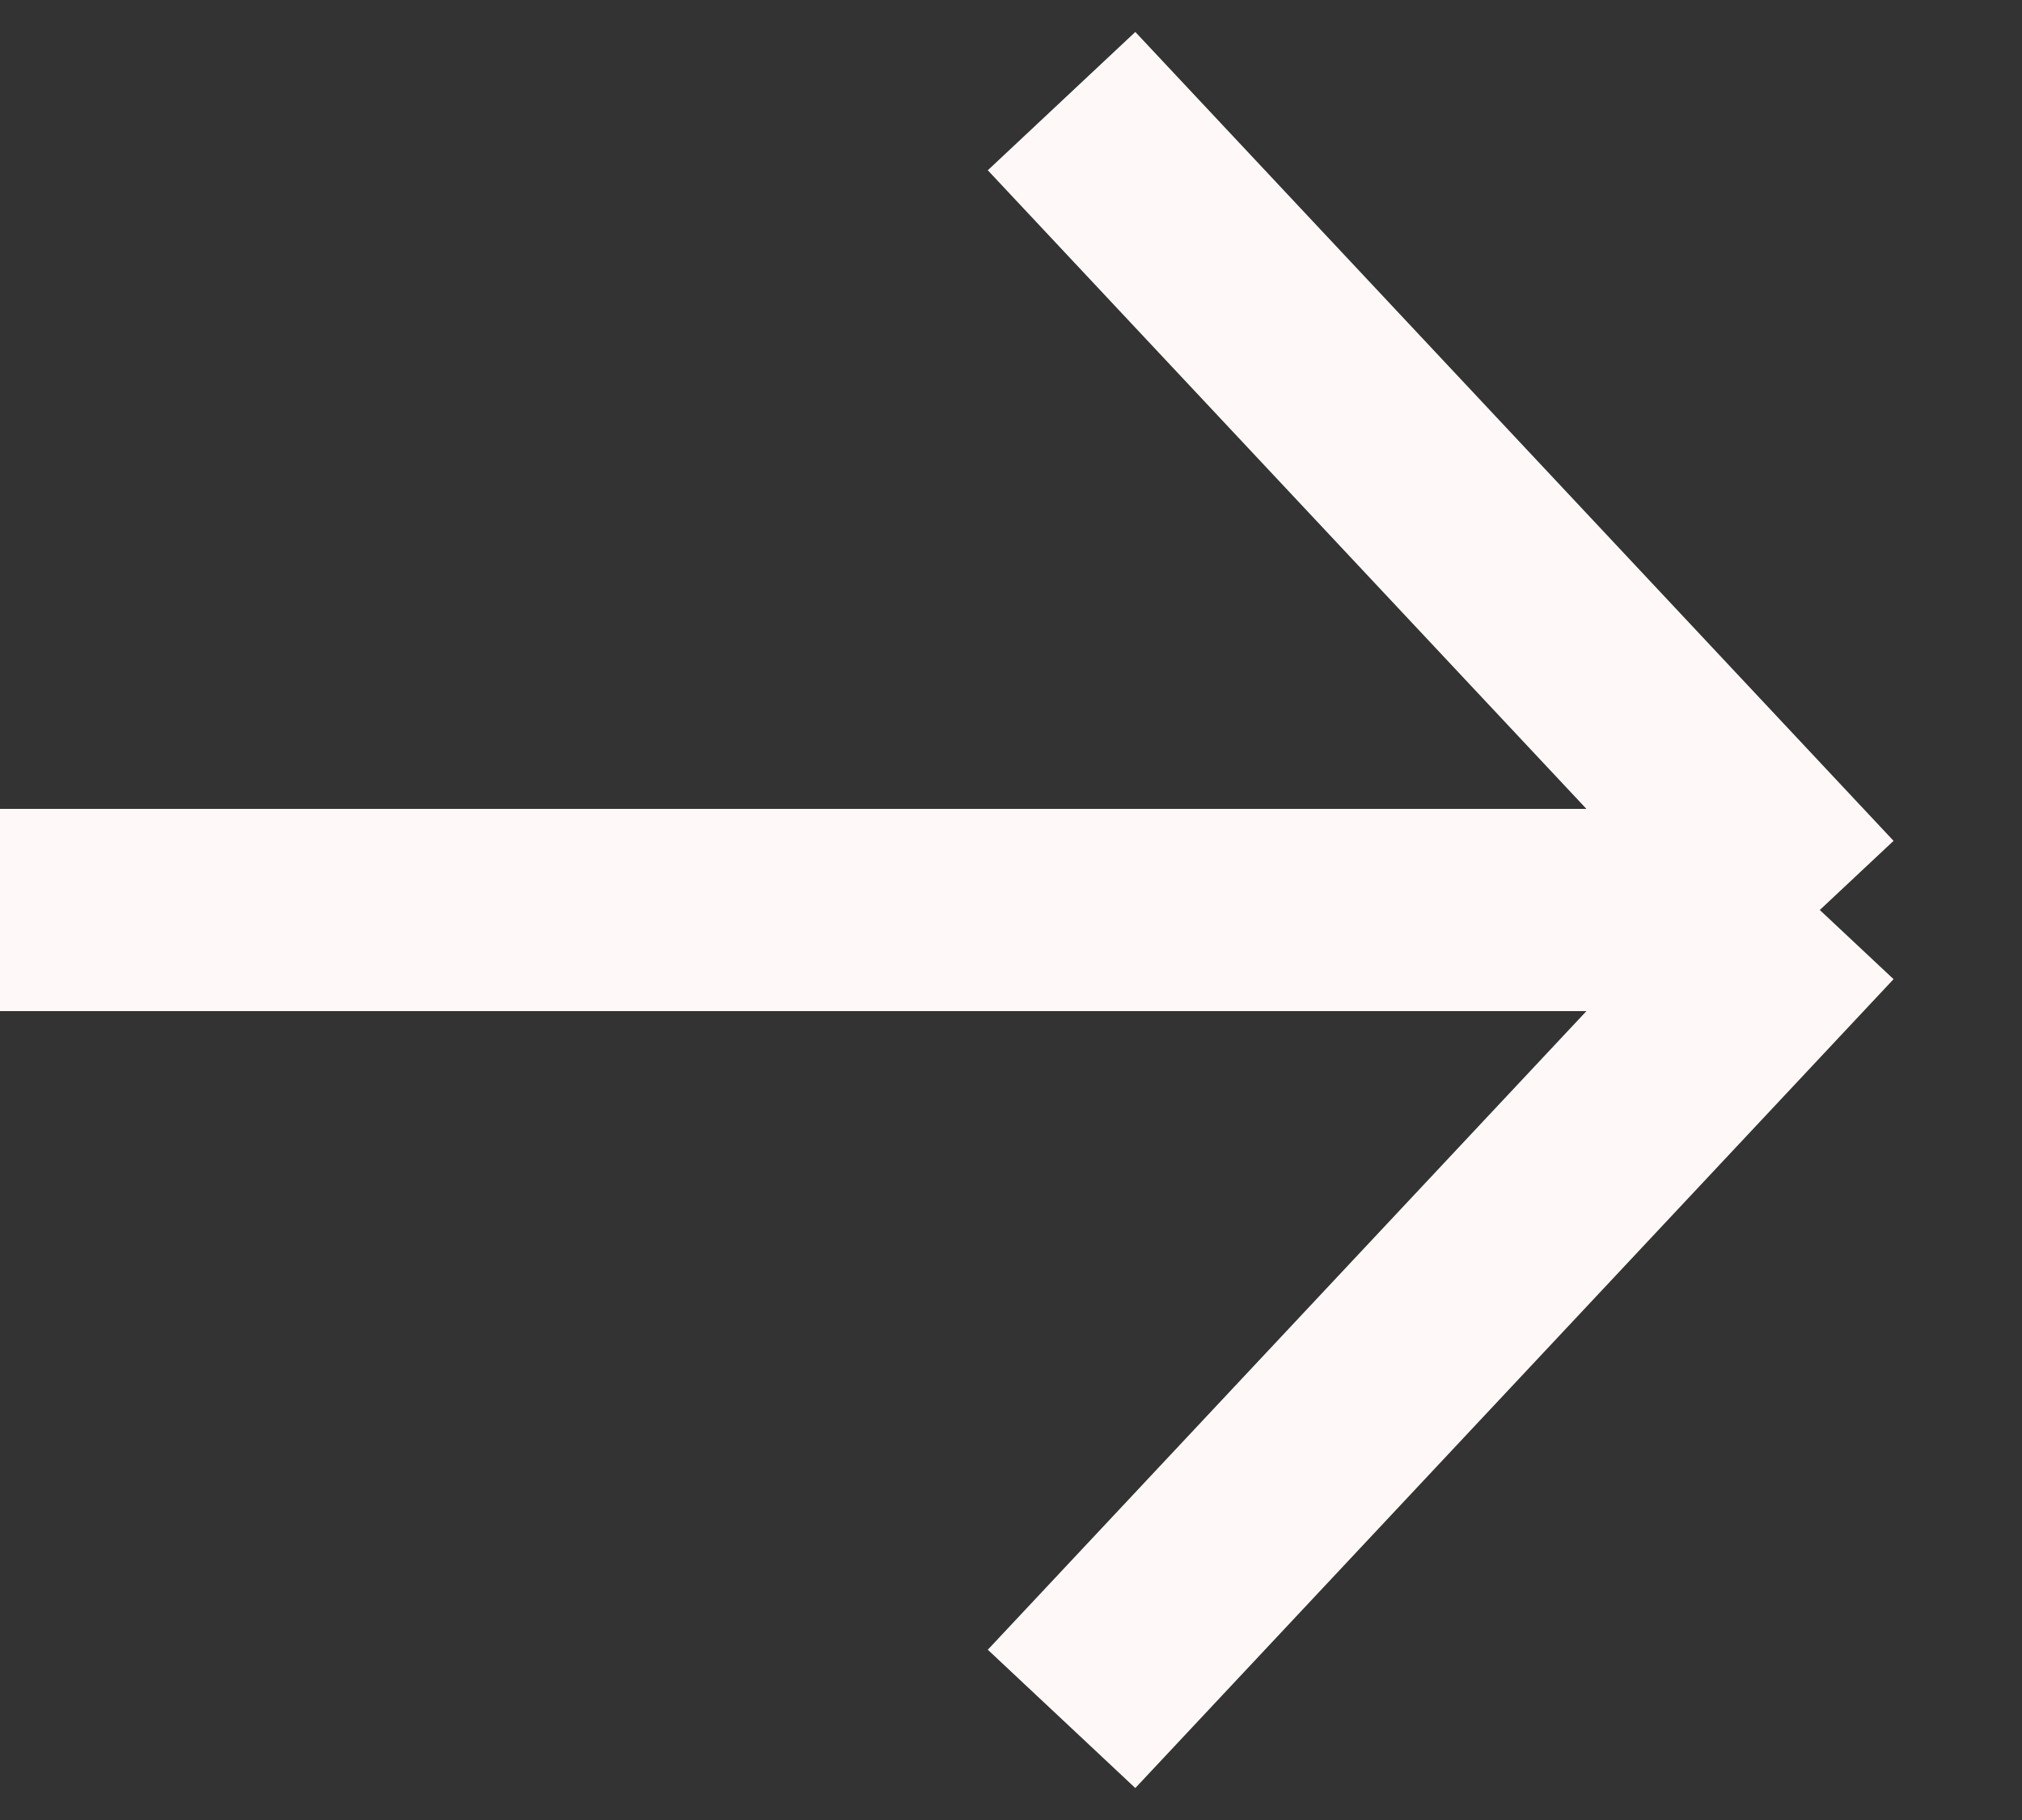 <svg width="20" height="18" viewBox="0 0 20 18" fill="none" xmlns="http://www.w3.org/2000/svg">
<rect x="0" y="0" width="20" height="18" fill="#333333" stroke="none"/>
<path d="M1.04907e-06 9L18 9M18 9L10.5 17M18 9L10.5 1" stroke="#FFF8F8" stroke-width="2"/>
</svg>

